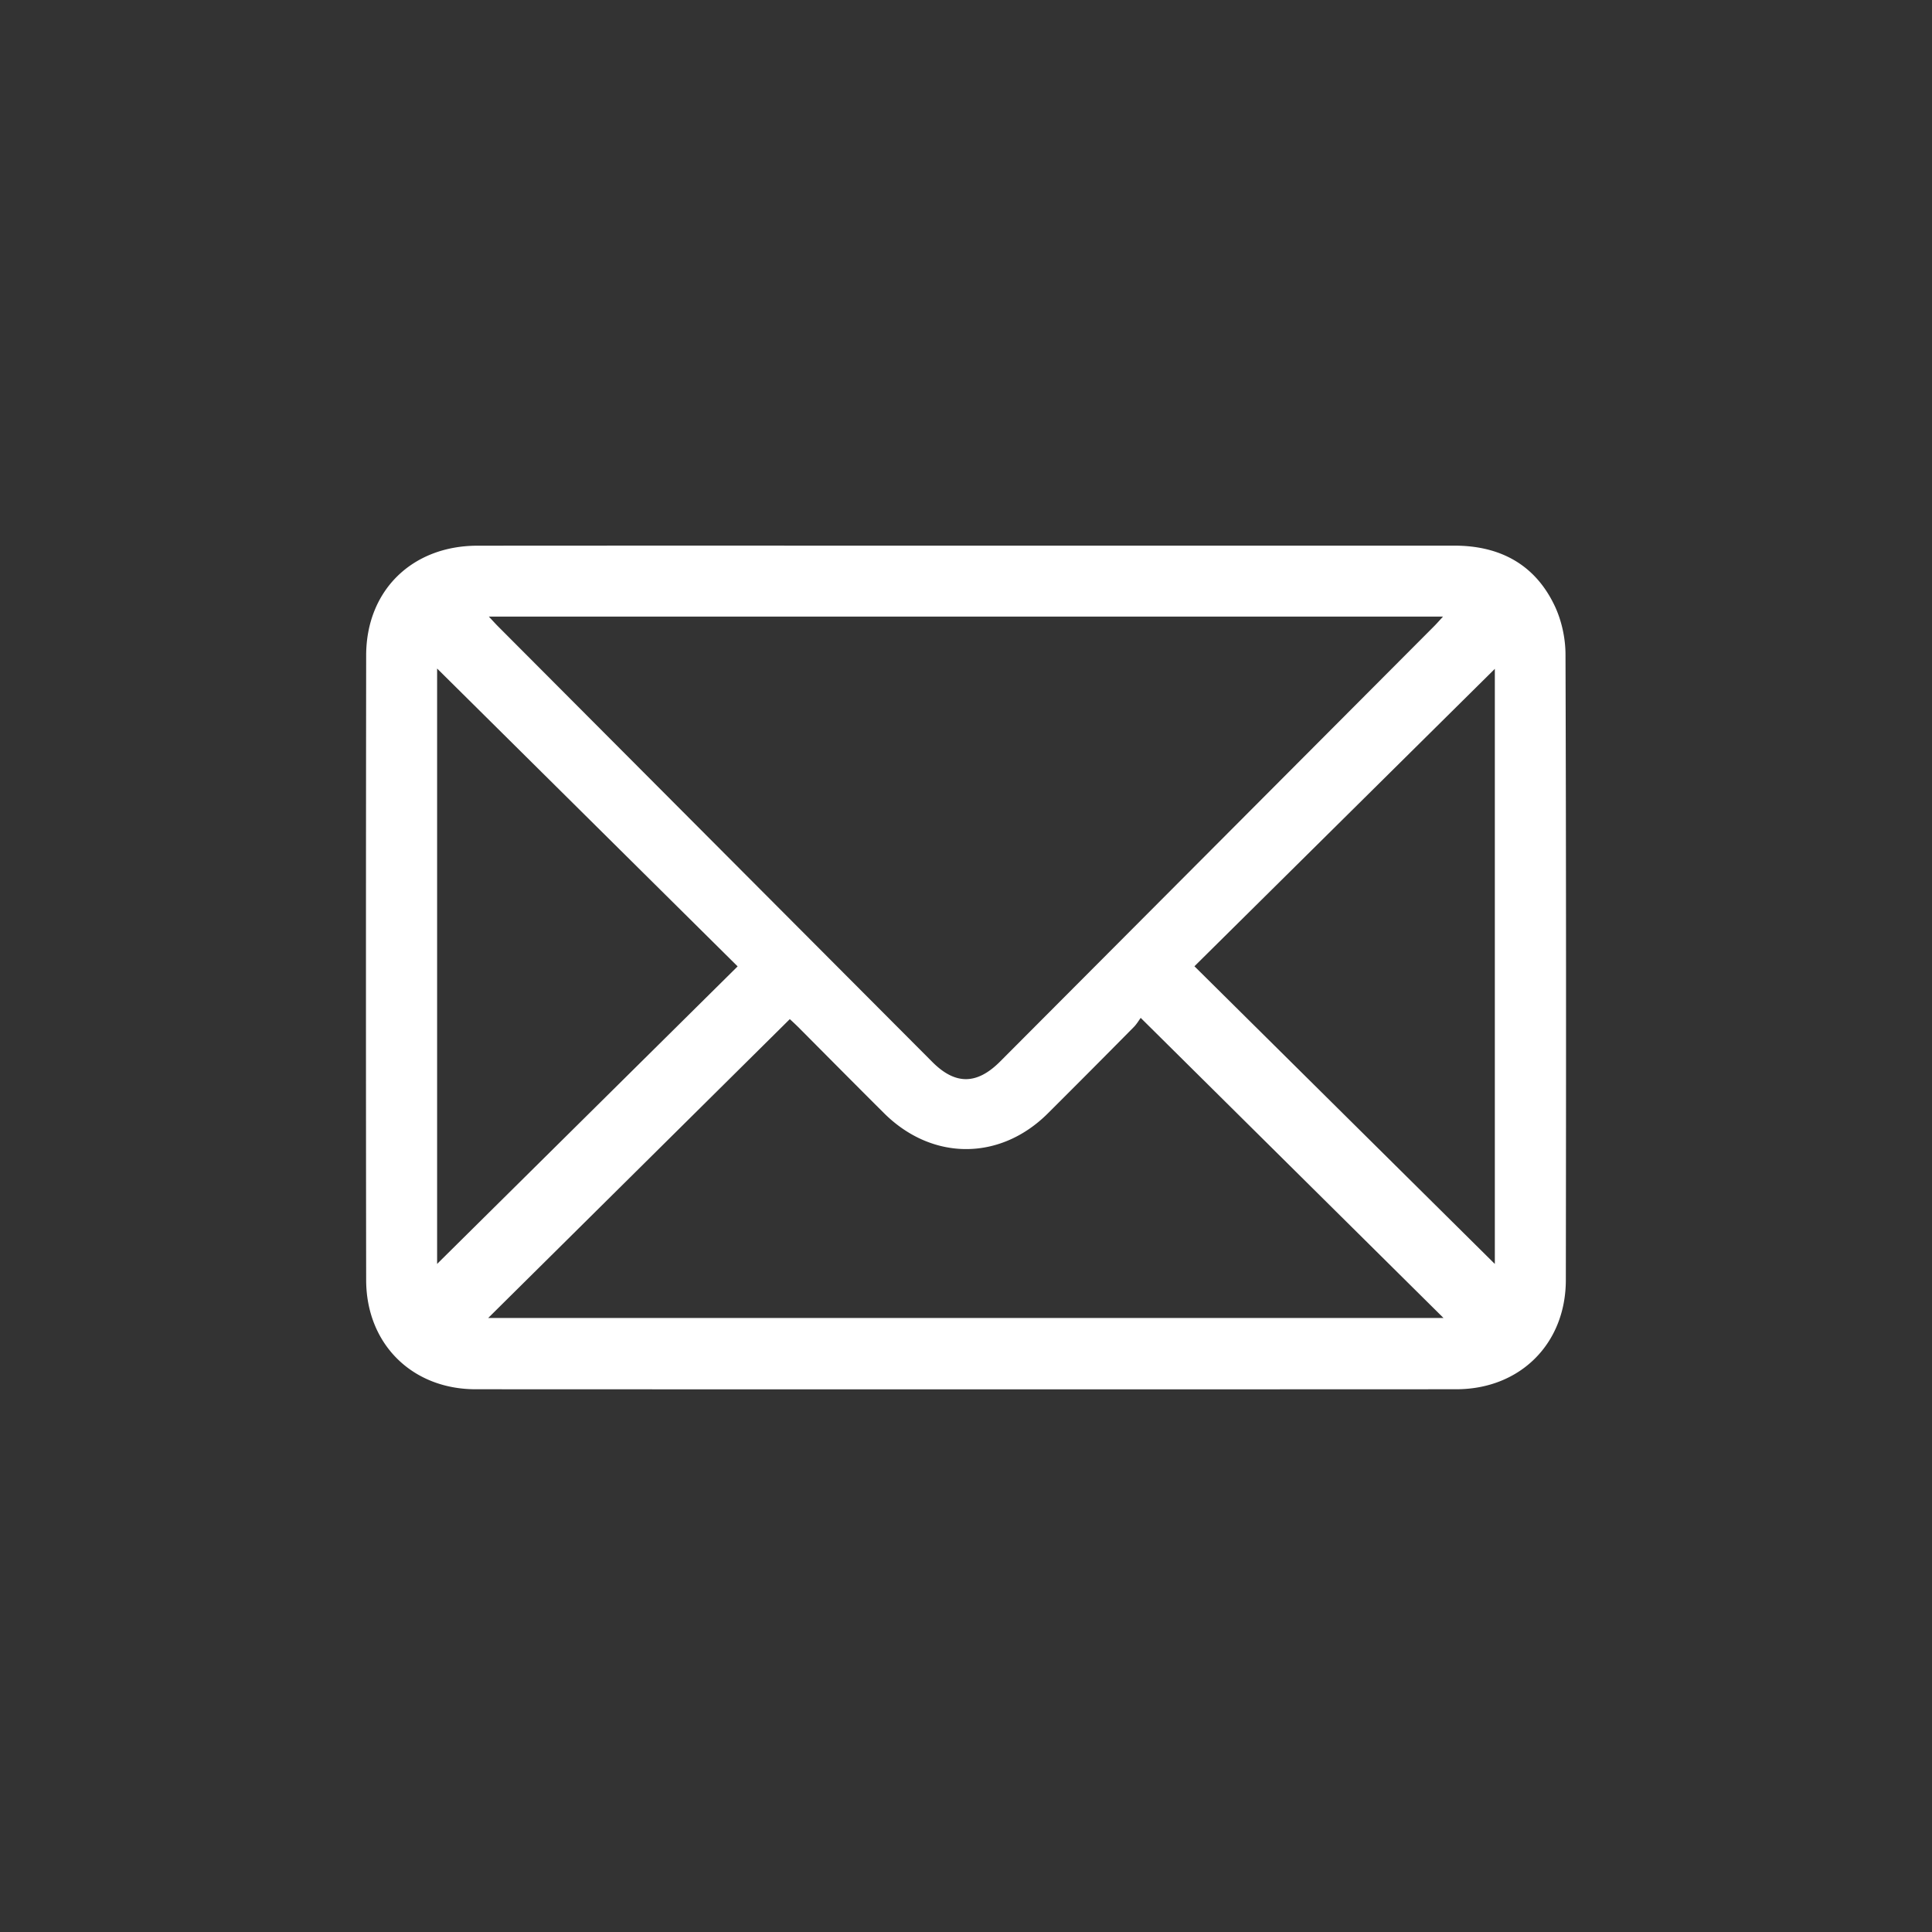 <svg xmlns="http://www.w3.org/2000/svg" width="40" height="40" viewBox="0 0 40 40">
    <rect x="0" y="0" width="40" height="40" fill="#333333" stroke="none"/>
    <g fill="none" fill-rule="evenodd">
        <path d="M0 0h40v40H0z"/>
        <path fill="#FFF" d="M24.73 20.006l6.219 6.163V13.848l-6.22 6.158zM9.05 13.842v12.326l6.222-6.16-6.221-6.166zm1.058 13.445h19.778l-6.269-6.213c-.037.05-.082.128-.143.19a315.36 315.36 0 0 1-1.78 1.788c-.991.987-2.398.984-3.392-.006-.596-.593-1.187-1.19-1.78-1.786-.062-.061-.126-.12-.17-.16l-6.244 6.187zm.014-14.52c.081.086.134.146.19.202l8.99 9.017c.476.478.922.475 1.404-.008l8.99-9.017c.054-.055.106-.114.18-.195H10.123zm9.903-1.47h10.09c.939.001 1.667.388 2.074 1.248.143.303.222.667.223 1.003.014 4.318.013 8.636.007 12.953-.001 1.319-.947 2.261-2.268 2.262-6.767.003-13.535.003-20.303 0-1.321 0-2.266-.943-2.267-2.262-.006-4.31-.005-8.62 0-12.929 0-1.343.948-2.273 2.304-2.274 3.38-.003 6.76-.001 10.14-.001z"/>
    </g>
</svg>
